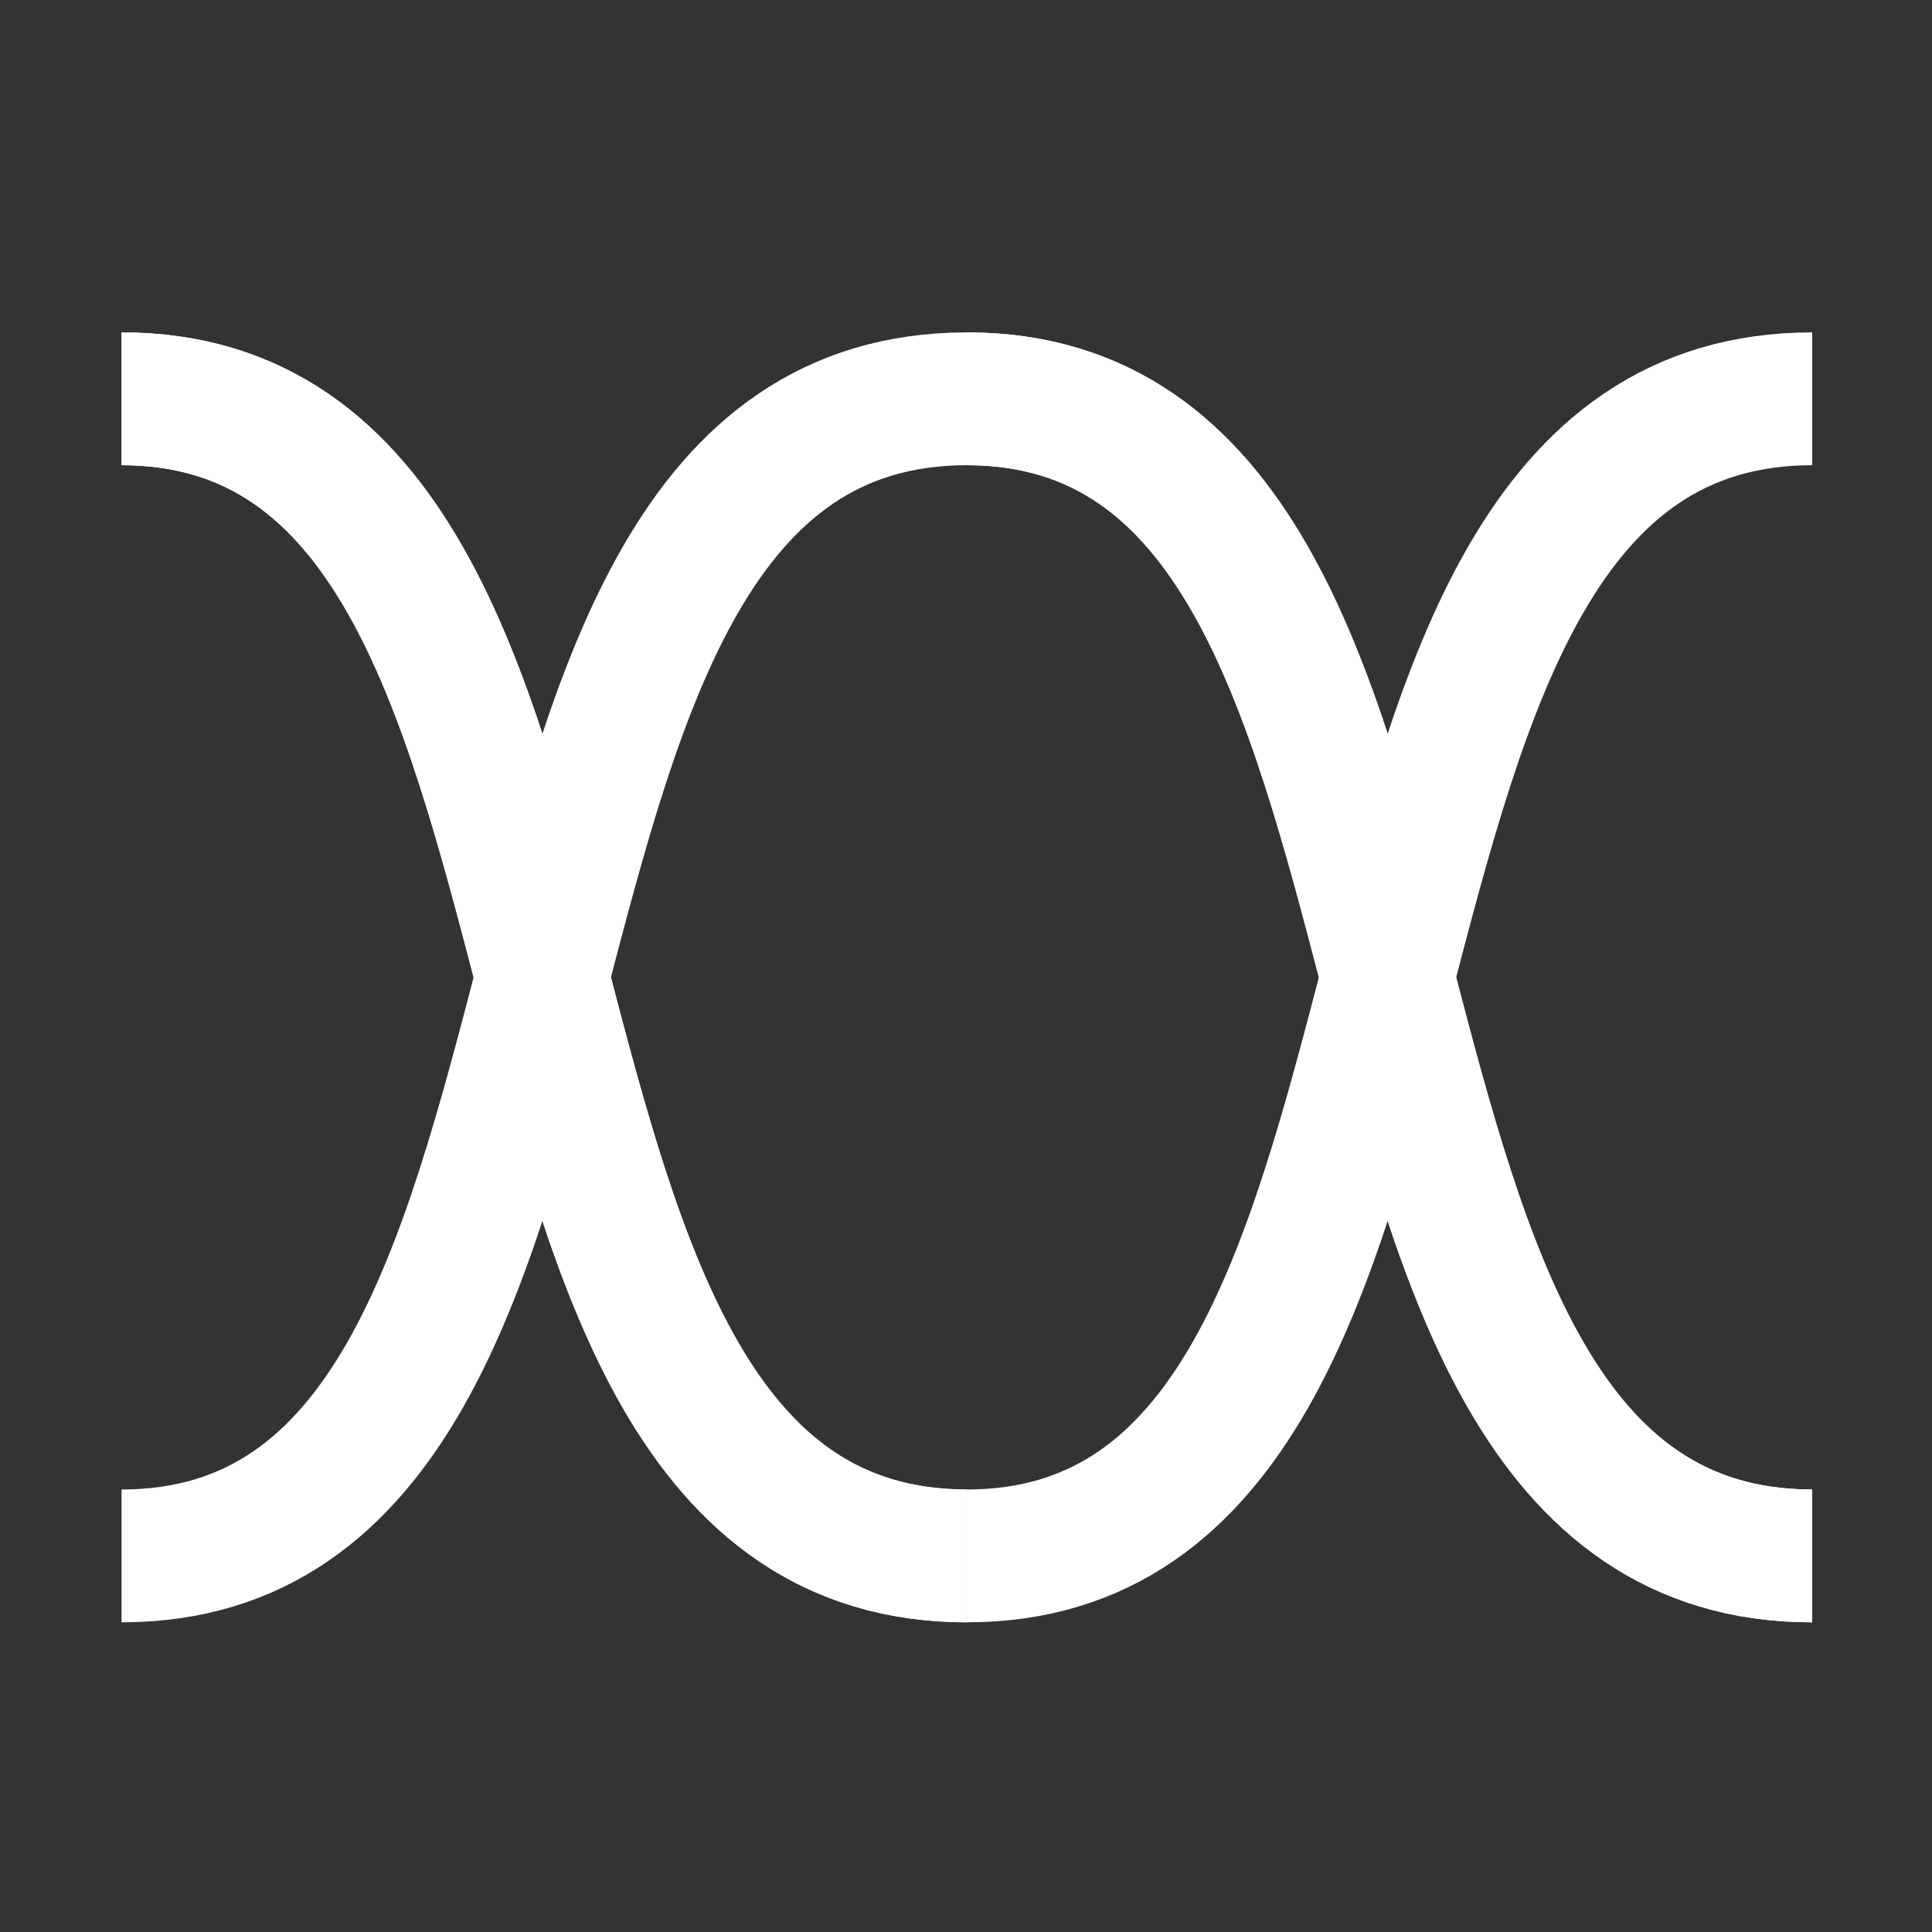 <?xml version="1.0" encoding="UTF-8" standalone="no"?>
<!-- Uploaded to: SVG Repo, www.svgrepo.com, Generator: SVG Repo Mixer Tools -->

<svg
   fill="#000000"
   width="800px"
   height="800px"
   viewBox="0 0 24 24"
   version="1.1"
   id="svg2"
   sodipodi:docname="phase_stereo_wave_overlap.svg"
   inkscape:version="1.3 (0e150ed6c4, 2023-07-21)"
   xmlns:inkscape="http://www.inkscape.org/namespaces/inkscape"
   xmlns:sodipodi="http://sodipodi.sourceforge.net/DTD/sodipodi-0.dtd"
   xmlns="http://www.w3.org/2000/svg"
   xmlns:svg="http://www.w3.org/2000/svg">
  <rect x="0" y="0" width="24" height="24" fill="#333333" stroke="none"/>
  <sodipodi:namedview
     id="namedview2"
     pagecolor="#505050"
     bordercolor="#ffffff"
     borderopacity="1"
     inkscape:showpageshadow="0"
     inkscape:pageopacity="0"
     inkscape:pagecheckerboard="1"
     inkscape:deskcolor="#d1d1d1"
     showguides="true"
     inkscape:zoom="1.153125"
     inkscape:cx="574.52574"
     inkscape:cy="492.14092"
     inkscape:window-width="3840"
     inkscape:window-height="2080"
     inkscape:window-x="3829"
     inkscape:window-y="-11"
     inkscape:window-maximized="1"
     inkscape:current-layer="svg2"
     showgrid="true">
    <inkscape:grid
       id="grid11"
       units="px"
       originx="0"
       originy="0"
       spacingx="0.03"
       spacingy="0.03"
       empcolor="#0099e5"
       empopacity="0.302"
       color="#0099e5"
       opacity="0.149"
       empspacing="5"
       dotted="false"
       gridanglex="30"
       gridanglez="30"
       visible="true" />
  </sodipodi:namedview>
  <defs
     id="defs2">
    <inkscape:path-effect
       effect="powermask"
       id="path-effect30"
       is_visible="true"
       lpeversion="1"
       uri="#mask-powermask-path-effect30"
       invert="false"
       hide_mask="false"
       background="true"
       background_color="#ffffffff" />
    <inkscape:path-effect
       effect="powermask"
       id="path-effect28"
       is_visible="true"
       lpeversion="1"
       uri="#mask-powermask-path-effect28"
       invert="false"
       hide_mask="false"
       background="true"
       background_color="#ffffffff" />
    <inkscape:path-effect
       effect="powermask"
       id="path-effect24"
       is_visible="true"
       lpeversion="1"
       uri="#mask-powermask-path-effect24"
       invert="false"
       hide_mask="false"
       background="true"
       background_color="#ffffffff" />
    <inkscape:path-effect
       effect="powermask"
       id="path-effect21"
       is_visible="true"
       lpeversion="1"
       uri="#mask-powermask-path-effect21"
       invert="false"
       hide_mask="false"
       background="true"
       background_color="#ffffffff" />
    <inkscape:path-effect
       effect="powermask"
       id="path-effect18"
       is_visible="true"
       lpeversion="1"
       uri="#mask-powermask-path-effect18"
       invert="false"
       hide_mask="false"
       background="true"
       background_color="#ffffffff" />
    <inkscape:path-effect
       effect="powermask"
       id="path-effect15"
       is_visible="true"
       lpeversion="1"
       uri="#mask-powermask-path-effect15"
       invert="false"
       hide_mask="false"
       background="true"
       background_color="#ffffffff" />
    <linearGradient
       id="swatch8"
       inkscape:swatch="solid">
      <stop
         style="stop-color:#ffffff;stop-opacity:1;"
         offset="0"
         id="stop8" />
    </linearGradient>
    <mask
       maskUnits="userSpaceOnUse"
       id="mask-powermask-path-effect15">
      <path
         style="fill:none;fill-opacity:1;stroke:#000000;stroke-width:2.202;stroke-dasharray:none;stroke-opacity:1"
         d="m 7.512,8.193 c 4.501,0 4.506,6.246 9.005,6.246"
         id="path15"
         sodipodi:nodetypes="cc" />
    </mask>
    <filter
       id="mask-powermask-path-effect18_inverse"
       inkscape:label="filtermask-powermask-path-effect18"
       style="color-interpolation-filters:sRGB"
       height="100"
       width="100"
       x="-50"
       y="-50">
      <feColorMatrix
         id="mask-powermask-path-effect18_primitive1"
         values="1"
         type="saturate"
         result="fbSourceGraphic" />
      <feColorMatrix
         id="mask-powermask-path-effect18_primitive2"
         values="-1 0 0 0 1 0 -1 0 0 1 0 0 -1 0 1 0 0 0 1 0 "
         in="fbSourceGraphic" />
    </filter>
    <mask
       maskUnits="userSpaceOnUse"
       id="mask-powermask-path-effect18">
      <path
         id="mask-powermask-path-effect18_box"
         style="fill:#ffffff;fill-opacity:1"
         d="M 0.51,3.146 H 13.012 V 21.137 H 0.51 Z" />
      <path
         style="fill:none;fill-opacity:1;stroke:#000000;stroke-width:2.46;stroke-dasharray:none;stroke-opacity:1"
         d="m 1.51,4.954 c 6.719,0 3.717,14.374 10.502,14.374"
         id="path18"
         sodipodi:nodetypes="cc" />
    </mask>
    <filter
       id="mask-powermask-path-effect20_inverse"
       inkscape:label="filtermask-powermask-path-effect20"
       style="color-interpolation-filters:sRGB"
       height="100"
       width="100"
       x="-50"
       y="-50">
      <feColorMatrix
         id="mask-powermask-path-effect20_primitive1"
         values="1"
         type="saturate"
         result="fbSourceGraphic" />
      <feColorMatrix
         id="mask-powermask-path-effect20_primitive2"
         values="-1 0 0 0 1 0 -1 0 0 1 0 0 -1 0 1 0 0 0 1 0 "
         in="fbSourceGraphic" />
    </filter>
    <mask
       maskUnits="userSpaceOnUse"
       id="mask-powermask-path-effect21">
      <path
         id="path21"
         style="fill:#ffffff;fill-opacity:1"
         d="M 0.51,3.146 H 23.514 V 21.137 H 0.51 Z"
         inkscape:original-d="M 0.5100144,3.1459052 H 23.513523 V 21.136887 H 0.5100144 Z" />
      <path
         style="fill:none;fill-opacity:1;stroke:#000000;stroke-width:2.46;stroke-dasharray:none;stroke-opacity:1"
         d="m 1.51,4.954 c 6.719,0 3.717,14.374 10.502,14.374"
         id="path22"
         sodipodi:nodetypes="cc"
         inkscape:original-d="m 1.5100144,4.9544052 c 6.7191134,0 3.7172327,14.3739818 10.5017546,14.3739818" />
    </mask>
    <filter
       id="mask-powermask-path-effect21_inverse"
       inkscape:label="filtermask-powermask-path-effect21"
       style="color-interpolation-filters:sRGB"
       height="100"
       width="100"
       x="-50"
       y="-50">
      <feColorMatrix
         id="mask-powermask-path-effect21_primitive1"
         values="1"
         type="saturate"
         result="fbSourceGraphic" />
      <feColorMatrix
         id="mask-powermask-path-effect21_primitive2"
         values="-1 0 0 0 1 0 -1 0 0 1 0 0 -1 0 1 0 0 0 1 0 "
         in="fbSourceGraphic" />
    </filter>
    <filter
       id="mask-powermask-path-effect23_inverse"
       inkscape:label="filtermask-powermask-path-effect23"
       style="color-interpolation-filters:sRGB"
       height="100"
       width="100"
       x="-50"
       y="-50">
      <feColorMatrix
         id="mask-powermask-path-effect23_primitive1"
         values="1"
         type="saturate"
         result="fbSourceGraphic" />
      <feColorMatrix
         id="mask-powermask-path-effect23_primitive2"
         values="-1 0 0 0 1 0 -1 0 0 1 0 0 -1 0 1 0 0 0 1 0 "
         in="fbSourceGraphic" />
    </filter>
    <filter
       id="filter2"
       inkscape:label="filtermask-powermask-path-effect21"
       style="color-interpolation-filters:sRGB"
       height="100"
       width="100"
       x="-50"
       y="-50">
      <feColorMatrix
         id="feColorMatrix1"
         values="1"
         type="saturate"
         result="fbSourceGraphic" />
      <feColorMatrix
         id="feColorMatrix2"
         values="-1 0 0 0 1 0 -1 0 0 1 0 0 -1 0 1 0 0 0 1 0 "
         in="fbSourceGraphic" />
    </filter>
    <filter
       id="filter4"
       inkscape:label="filtermask-powermask-path-effect21"
       style="color-interpolation-filters:sRGB"
       height="100"
       width="100"
       x="-50"
       y="-50">
      <feColorMatrix
         id="feColorMatrix3"
         values="1"
         type="saturate"
         result="fbSourceGraphic" />
      <feColorMatrix
         id="feColorMatrix4"
         values="-1 0 0 0 1 0 -1 0 0 1 0 0 -1 0 1 0 0 0 1 0 "
         in="fbSourceGraphic" />
    </filter>
    <filter
       id="filter6"
       inkscape:label="filtermask-powermask-path-effect21"
       style="color-interpolation-filters:sRGB"
       height="100"
       width="100"
       x="-50"
       y="-50">
      <feColorMatrix
         id="feColorMatrix5"
         values="1"
         type="saturate"
         result="fbSourceGraphic" />
      <feColorMatrix
         id="feColorMatrix6"
         values="-1 0 0 0 1 0 -1 0 0 1 0 0 -1 0 1 0 0 0 1 0 "
         in="fbSourceGraphic" />
    </filter>
    <filter
       id="filter8"
       inkscape:label="filtermask-powermask-path-effect21"
       style="color-interpolation-filters:sRGB"
       height="100"
       width="100"
       x="-50"
       y="-50">
      <feColorMatrix
         id="feColorMatrix7"
         values="1"
         type="saturate"
         result="fbSourceGraphic" />
      <feColorMatrix
         id="feColorMatrix8"
         values="-1 0 0 0 1 0 -1 0 0 1 0 0 -1 0 1 0 0 0 1 0 "
         in="fbSourceGraphic" />
    </filter>
    <filter
       id="filter10"
       inkscape:label="filtermask-powermask-path-effect21"
       style="color-interpolation-filters:sRGB"
       height="100"
       width="100"
       x="-50"
       y="-50">
      <feColorMatrix
         id="feColorMatrix9"
         values="1"
         type="saturate"
         result="fbSourceGraphic" />
      <feColorMatrix
         id="feColorMatrix10"
         values="-1 0 0 0 1 0 -1 0 0 1 0 0 -1 0 1 0 0 0 1 0 "
         in="fbSourceGraphic" />
    </filter>
    <filter
       id="filter12"
       inkscape:label="filtermask-powermask-path-effect21"
       style="color-interpolation-filters:sRGB"
       height="100"
       width="100"
       x="-50"
       y="-50">
      <feColorMatrix
         id="feColorMatrix11"
         values="1"
         type="saturate"
         result="fbSourceGraphic" />
      <feColorMatrix
         id="feColorMatrix12"
         values="-1 0 0 0 1 0 -1 0 0 1 0 0 -1 0 1 0 0 0 1 0 "
         in="fbSourceGraphic" />
    </filter>
    <mask
       maskUnits="userSpaceOnUse"
       id="mask-powermask-path-effect24">
      <path
         id="mask-powermask-path-effect24_box"
         style="fill:#ffffff;fill-opacity:1"
         d="M 0.51,3.146 H 13.012 V 21.137 H 0.51 Z" />
      <path
         style="fill:none;fill-opacity:1;stroke:#000000;stroke-width:2.4;stroke-dasharray:none;stroke-opacity:1"
         d="m 12.012,4.954 c 6.721,0 3.716,14.371 10.502,14.371"
         id="path24"
         sodipodi:nodetypes="cc"
         mask="url(#mask-powermask-path-effect21)"
         inkscape:original-d="m 12.011769,4.9544052 c 6.721331,0 3.715693,14.3707728 10.501754,14.3707728"
         inkscape:path-effect="#path-effect21" />
    </mask>
    <filter
       id="mask-powermask-path-effect24_inverse"
       inkscape:label="filtermask-powermask-path-effect24"
       style="color-interpolation-filters:sRGB"
       height="100"
       width="100"
       x="-50"
       y="-50">
      <feColorMatrix
         id="mask-powermask-path-effect24_primitive1"
         values="1"
         type="saturate"
         result="fbSourceGraphic" />
      <feColorMatrix
         id="mask-powermask-path-effect24_primitive2"
         values="-1 0 0 0 1 0 -1 0 0 1 0 0 -1 0 1 0 0 0 1 0 "
         in="fbSourceGraphic" />
    </filter>
    <filter
       id="filter14"
       inkscape:label="filtermask-powermask-path-effect21"
       style="color-interpolation-filters:sRGB"
       height="100"
       width="100"
       x="-50"
       y="-50">
      <feColorMatrix
         id="feColorMatrix13"
         values="1"
         type="saturate"
         result="fbSourceGraphic" />
      <feColorMatrix
         id="feColorMatrix14"
         values="-1 0 0 0 1 0 -1 0 0 1 0 0 -1 0 1 0 0 0 1 0 "
         in="fbSourceGraphic" />
    </filter>
    <mask
       maskUnits="userSpaceOnUse"
       id="mask-powermask-path-effect30">
      <path
         id="mask-powermask-path-effect30_box"
         style="fill:#ffffff;fill-opacity:1"
         d="M 0.51,3.146 H 13.012 V 21.137 H 0.51 Z" />
      <path
         id="path30"
         style="fill:#ffffff;fill-opacity:1"
         d="M 0.51,3.146 H 13.012 V 21.137 H 0.51 Z" />
      <path
         style="fill:none;fill-opacity:1;stroke:#000000;stroke-width:2.4;stroke-dasharray:none;stroke-opacity:1"
         d="m 12.012,4.954 c 6.721,0 3.716,14.371 10.502,14.371"
         id="path31"
         sodipodi:nodetypes="cc"
         mask="url(#mask-powermask-path-effect21)"
         inkscape:original-d="m 12.011769,4.9544052 c 6.721331,0 3.715693,14.3707728 10.501754,14.3707728"
         inkscape:path-effect="#path-effect21" />
    </mask>
    <filter
       id="mask-powermask-path-effect30_inverse"
       inkscape:label="filtermask-powermask-path-effect30"
       style="color-interpolation-filters:sRGB"
       height="100"
       width="100"
       x="-50"
       y="-50">
      <feColorMatrix
         id="mask-powermask-path-effect30_primitive1"
         values="1"
         type="saturate"
         result="fbSourceGraphic" />
      <feColorMatrix
         id="mask-powermask-path-effect30_primitive2"
         values="-1 0 0 0 1 0 -1 0 0 1 0 0 -1 0 1 0 0 0 1 0 "
         in="fbSourceGraphic" />
    </filter>
    <mask
       maskUnits="userSpaceOnUse"
       id="mask-powermask-path-effect28">
      <path
         id="mask-powermask-path-effect28_box"
         style="fill:#ffffff;fill-opacity:1"
         d="M 0.51,3.146 H 13.012 V 21.137 H 0.51 Z" />
      <path
         id="path32"
         style="fill:#ffffff;fill-opacity:1"
         d="M 0.51,3.146 H 13.012 V 21.137 H 0.51 Z" />
      <path
         style="fill:none;fill-opacity:1;stroke:#000000;stroke-width:2.46;stroke-dasharray:none;stroke-opacity:1"
         d="m 1.51,4.954 c 6.719,0 3.717,14.374 10.502,14.374"
         id="path33"
         sodipodi:nodetypes="cc" />
    </mask>
    <filter
       id="mask-powermask-path-effect28_inverse"
       inkscape:label="filtermask-powermask-path-effect28"
       style="color-interpolation-filters:sRGB"
       height="100"
       width="100"
       x="-50"
       y="-50">
      <feColorMatrix
         id="mask-powermask-path-effect28_primitive1"
         values="1"
         type="saturate"
         result="fbSourceGraphic" />
      <feColorMatrix
         id="mask-powermask-path-effect28_primitive2"
         values="-1 0 0 0 1 0 -1 0 0 1 0 0 -1 0 1 0 0 0 1 0 "
         in="fbSourceGraphic" />
    </filter>
  </defs>
  <path
     style="fill:none;fill-opacity:1;stroke:#ffffff;stroke-width:1.65;stroke-dasharray:none;stroke-opacity:1"
     d="m 1.51,19.328 c 6.719,0 3.717,-14.374 10.502,-14.374"
     id="path3"
     sodipodi:nodetypes="cc"
     mask="url(#mask-powermask-path-effect18)"
     inkscape:path-effect="#path-effect18"
     inkscape:original-d="m 1.5100144,19.328387 c 6.7191133,0 3.7172327,-14.3739818 10.5017546,-14.3739818" />
  <path
     style="fill:none;fill-opacity:1;stroke:#ffffff;stroke-width:1.65;stroke-dasharray:none;stroke-opacity:1"
     d="m 1.51,4.954 c 6.719,0 3.717,14.374 10.502,14.374"
     id="path16"
     sodipodi:nodetypes="cc" />
  <path
     style="fill:none;fill-opacity:1;stroke:#ffffff;stroke-width:1.65;stroke-dasharray:none;stroke-opacity:1"
     d="m 1.51,4.954 c 6.719,0 3.717,14.374 10.502,14.374"
     id="path19"
     sodipodi:nodetypes="cc"
     mask="url(#mask-powermask-path-effect24)"
     inkscape:path-effect="#path-effect24"
     inkscape:original-d="m 1.5100144,4.9544052 c 6.7191133,0 3.7172327,14.3739818 10.5017546,14.3739818" />
  <path
     style="fill:none;fill-opacity:1;stroke:#ffffff;stroke-width:1.65;stroke-dasharray:none;stroke-opacity:1"
     d="m 1.51,19.328 c 6.719,0 3.717,-14.374 10.502,-14.374"
     id="path25"
     sodipodi:nodetypes="cc"
     mask="url(#mask-powermask-path-effect28)"
     inkscape:path-effect="#path-effect28"
     inkscape:original-d="m 1.5100144,19.328387 c 6.7191133,0 3.7172327,-14.3739818 10.5017546,-14.3739818"
     transform="translate(10.5)" />
  <path
     style="fill:none;fill-opacity:1;stroke:#ffffff;stroke-width:1.65;stroke-dasharray:none;stroke-opacity:1"
     d="m 12.01,4.954 c 6.719,0 3.717,14.374 10.502,14.374"
     id="path26"
     sodipodi:nodetypes="cc" />
  <path
     style="fill:none;fill-opacity:1;stroke:#ffffff;stroke-width:1.65;stroke-dasharray:none;stroke-opacity:1"
     d="m 1.51,4.954 c 6.719,0 3.717,14.374 10.502,14.374"
     id="path27"
     sodipodi:nodetypes="cc"
     mask="url(#mask-powermask-path-effect30)"
     inkscape:path-effect="#path-effect30"
     inkscape:original-d="m 1.5100144,4.9544052 c 6.7191133,0 3.7172327,14.3739818 10.5017546,14.3739818"
     transform="translate(10.5)" />
</svg>
